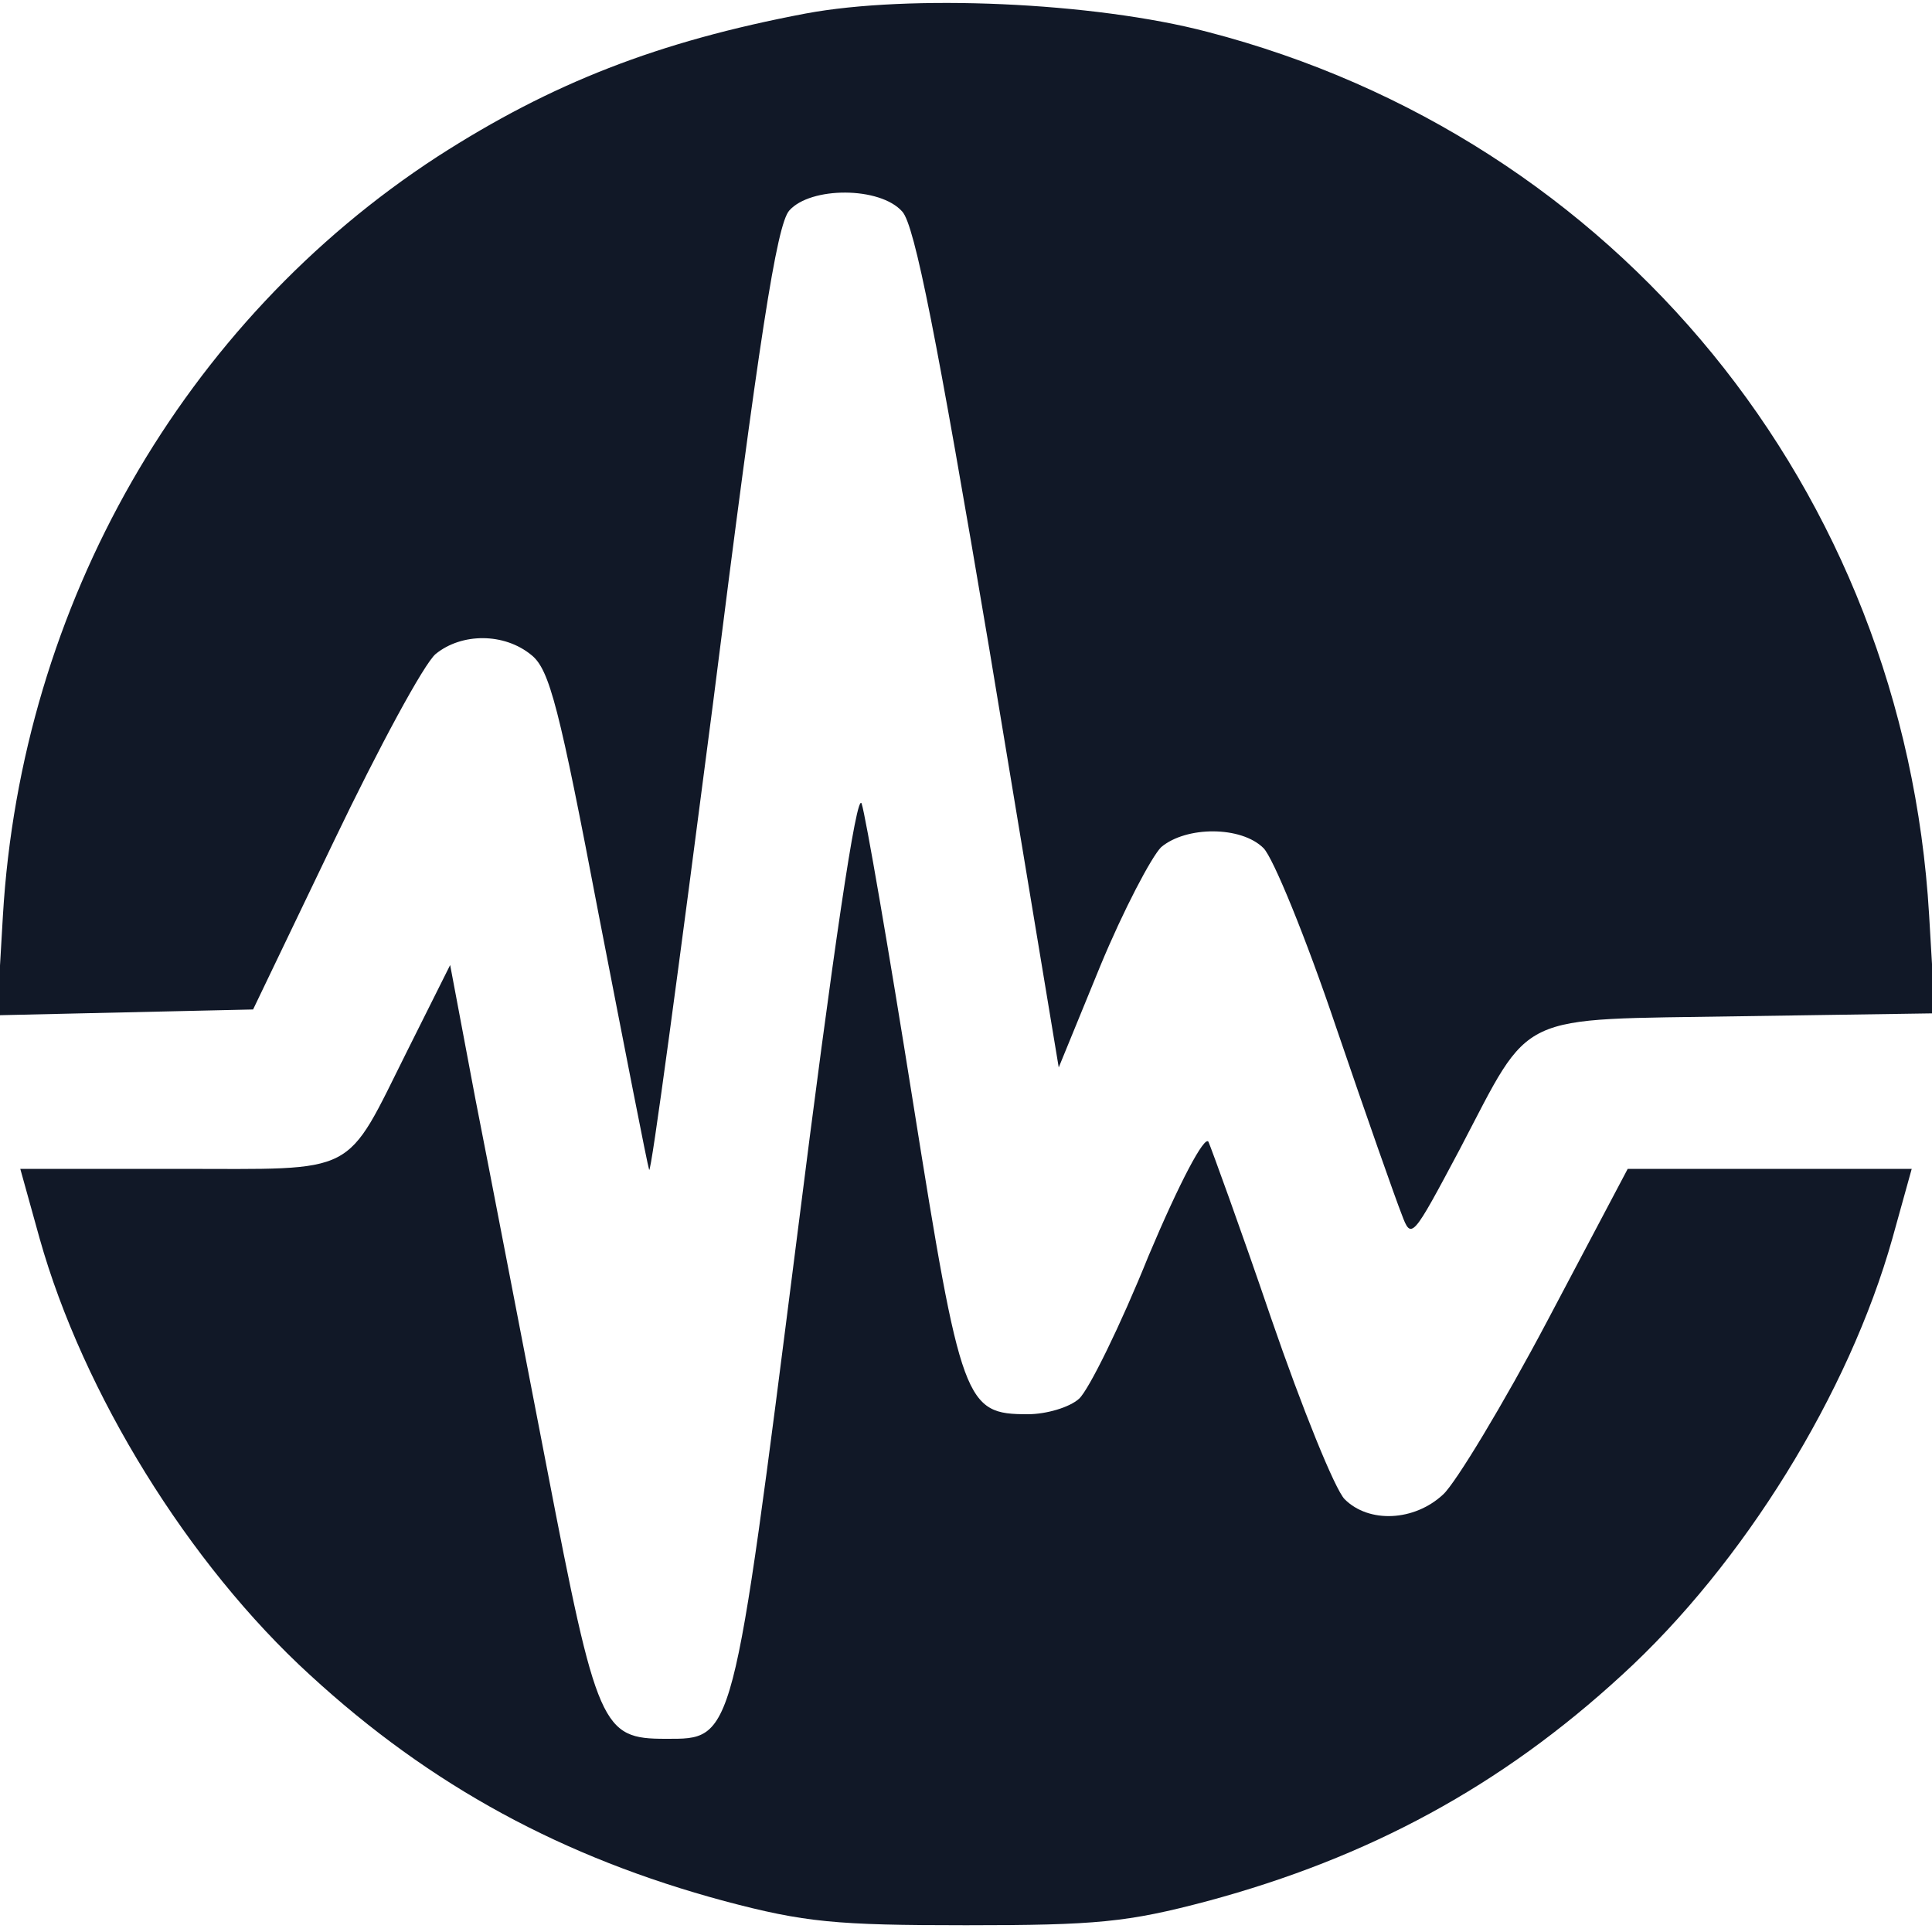 <?xml version="1.0" standalone="no"?>
<!DOCTYPE svg PUBLIC "-//W3C//DTD SVG 20010904//EN" "http://www.w3.org/TR/2001/REC-SVG-20010904/DTD/svg10.dtd">
<svg version="1.0" xmlns="http://www.w3.org/2000/svg" width="200pt" height="200pt"
    viewBox="0 0 200 200" preserveAspectRatio="xMidYMid meet">
    <g transform="translate(0,200) scale(0.1,-0.1)" fill="#111827" stroke="none">
        <path d="M834 1986 c-153 -29 -263 -72 -381 -148 -263 -171 -431 -464 -450
-786 l-6 -103 132 3 133 3 84 175 c46 96 93 183 105 193 27 22 71 22 99 -1 19
-15 29 -55 70 -270 27 -139 50 -257 52 -263 2 -5 31 212 66 482 48 381 66 496
79 511 22 25 94 25 117 -1 13 -14 36 -132 90 -452 l72 -434 43 105 c24 58 53
113 63 123 26 22 83 22 106 -1 10 -10 44 -93 75 -185 31 -91 62 -179 68 -194
10 -27 11 -25 60 67 76 145 55 134 291 138 l201 3 -6 102 c-26 440 -323 804
-747 914 -118 31 -309 39 -416 19z" />
        <path d="M825 719 c-67 -526 -65 -519 -136 -519 -66 0 -71 11 -123 281 -26
134 -59 306 -74 382 l-26 138 -44 -88 c-66 -132 -49 -123 -238 -123 l-163 0
20 -72 c45 -160 154 -337 280 -452 125 -115 262 -189 429 -234 83 -22 115 -25
250 -25 135 0 167 3 250 25 167 45 304 119 429 234 126 115 235 292 280 452
l20 72 -147 0 -147 0 -83 -157 c-46 -87 -95 -168 -108 -180 -30 -28 -77 -30
-102 -5 -10 10 -44 94 -76 187 -32 94 -62 176 -65 183 -4 7 -30 -42 -62 -118
-29 -72 -62 -139 -72 -148 -10 -9 -34 -16 -53 -16 -65 0 -69 10 -119 324 -25
157 -49 296 -53 308 -5 15 -30 -155 -67 -449z" />
    </g>
</svg>